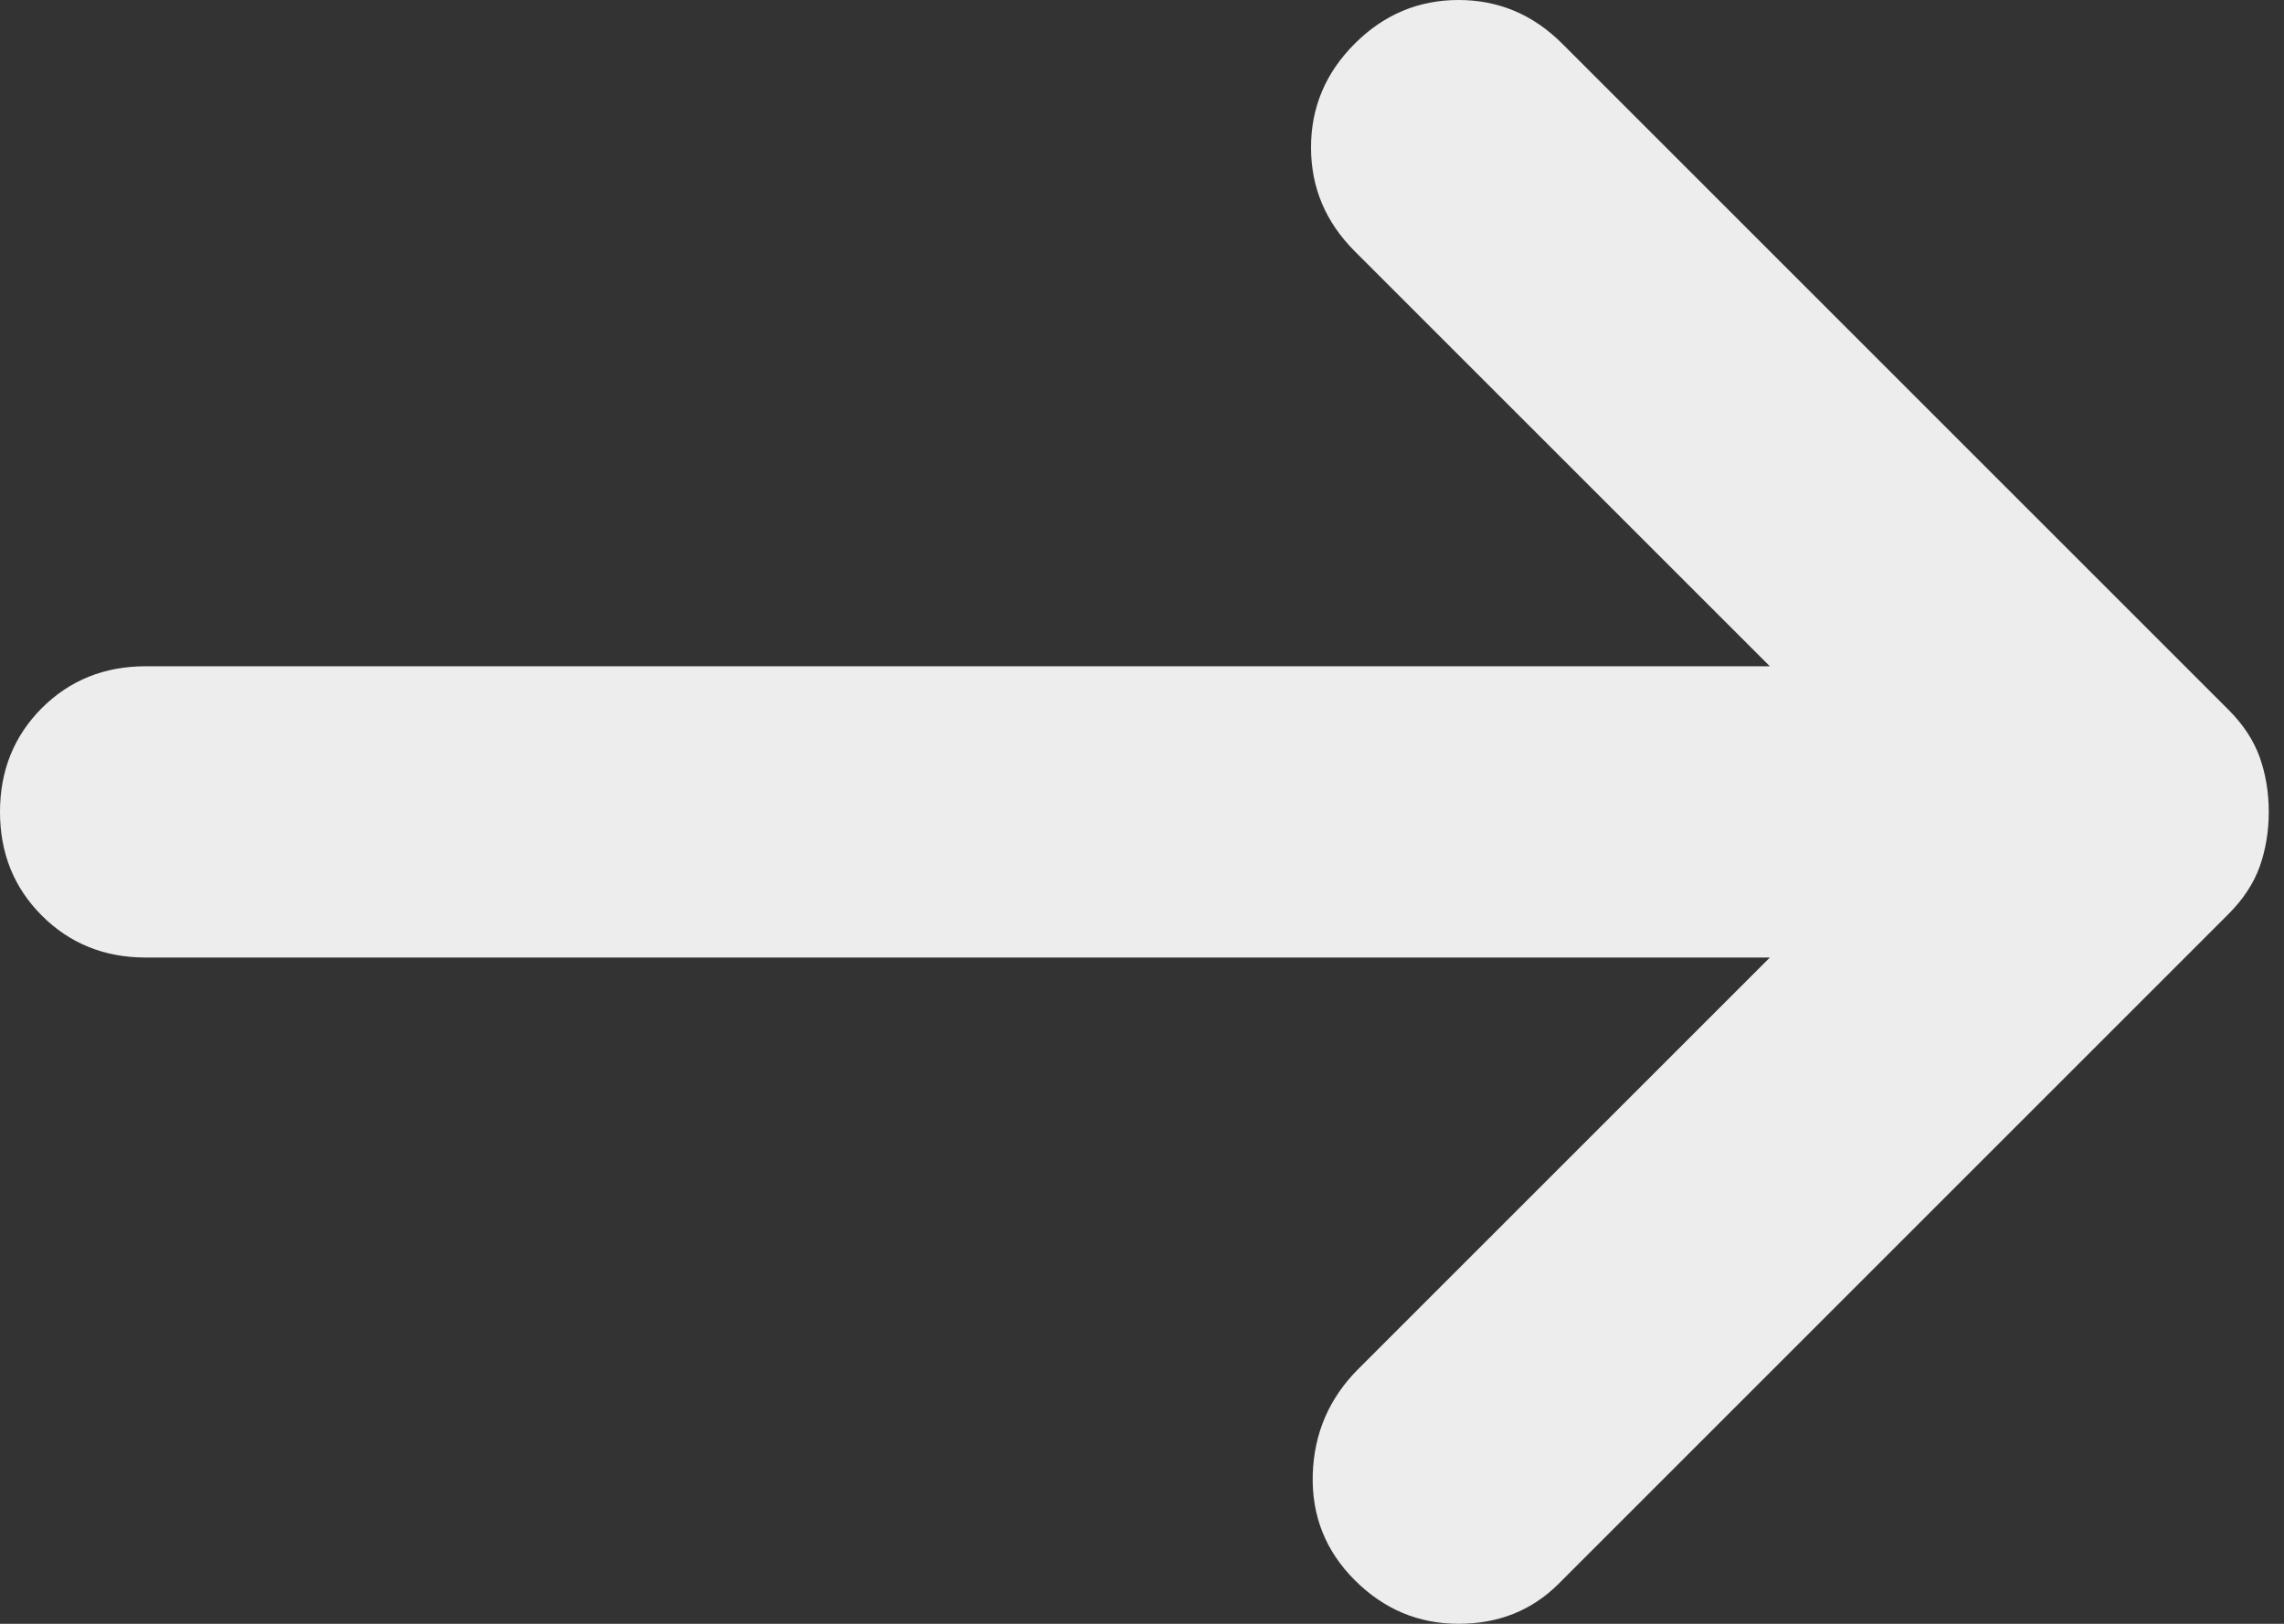 <svg width="45" height="32" viewBox="0 0 45 32" fill="none" xmlns="http://www.w3.org/2000/svg">
<rect x="0" y="0" width="45" height="32" fill="#333333" stroke="none"/>
<path d="M26.691 31.139C26.117 30.565 25.841 29.871 25.864 29.058C25.889 28.245 26.188 27.552 26.762 26.978L34.87 18.87H2.87C2.057 18.87 1.375 18.594 0.824 18.043C0.275 17.494 0 16.813 0 16C0 15.187 0.275 14.505 0.824 13.954C1.375 13.405 2.057 13.13 2.87 13.13H34.87L26.691 4.951C26.117 4.377 25.83 3.695 25.83 2.904C25.83 2.116 26.117 1.435 26.691 0.861C27.265 0.287 27.947 0 28.737 0C29.525 0 30.206 0.287 30.78 0.861L43.91 13.991C44.197 14.278 44.401 14.589 44.522 14.924C44.64 15.259 44.7 15.617 44.7 16C44.7 16.383 44.64 16.741 44.522 17.076C44.401 17.411 44.197 17.722 43.91 18.009L30.709 31.211C30.182 31.737 29.525 32 28.737 32C27.947 32 27.265 31.713 26.691 31.139Z" fill="#EDEDED"/>
</svg>
